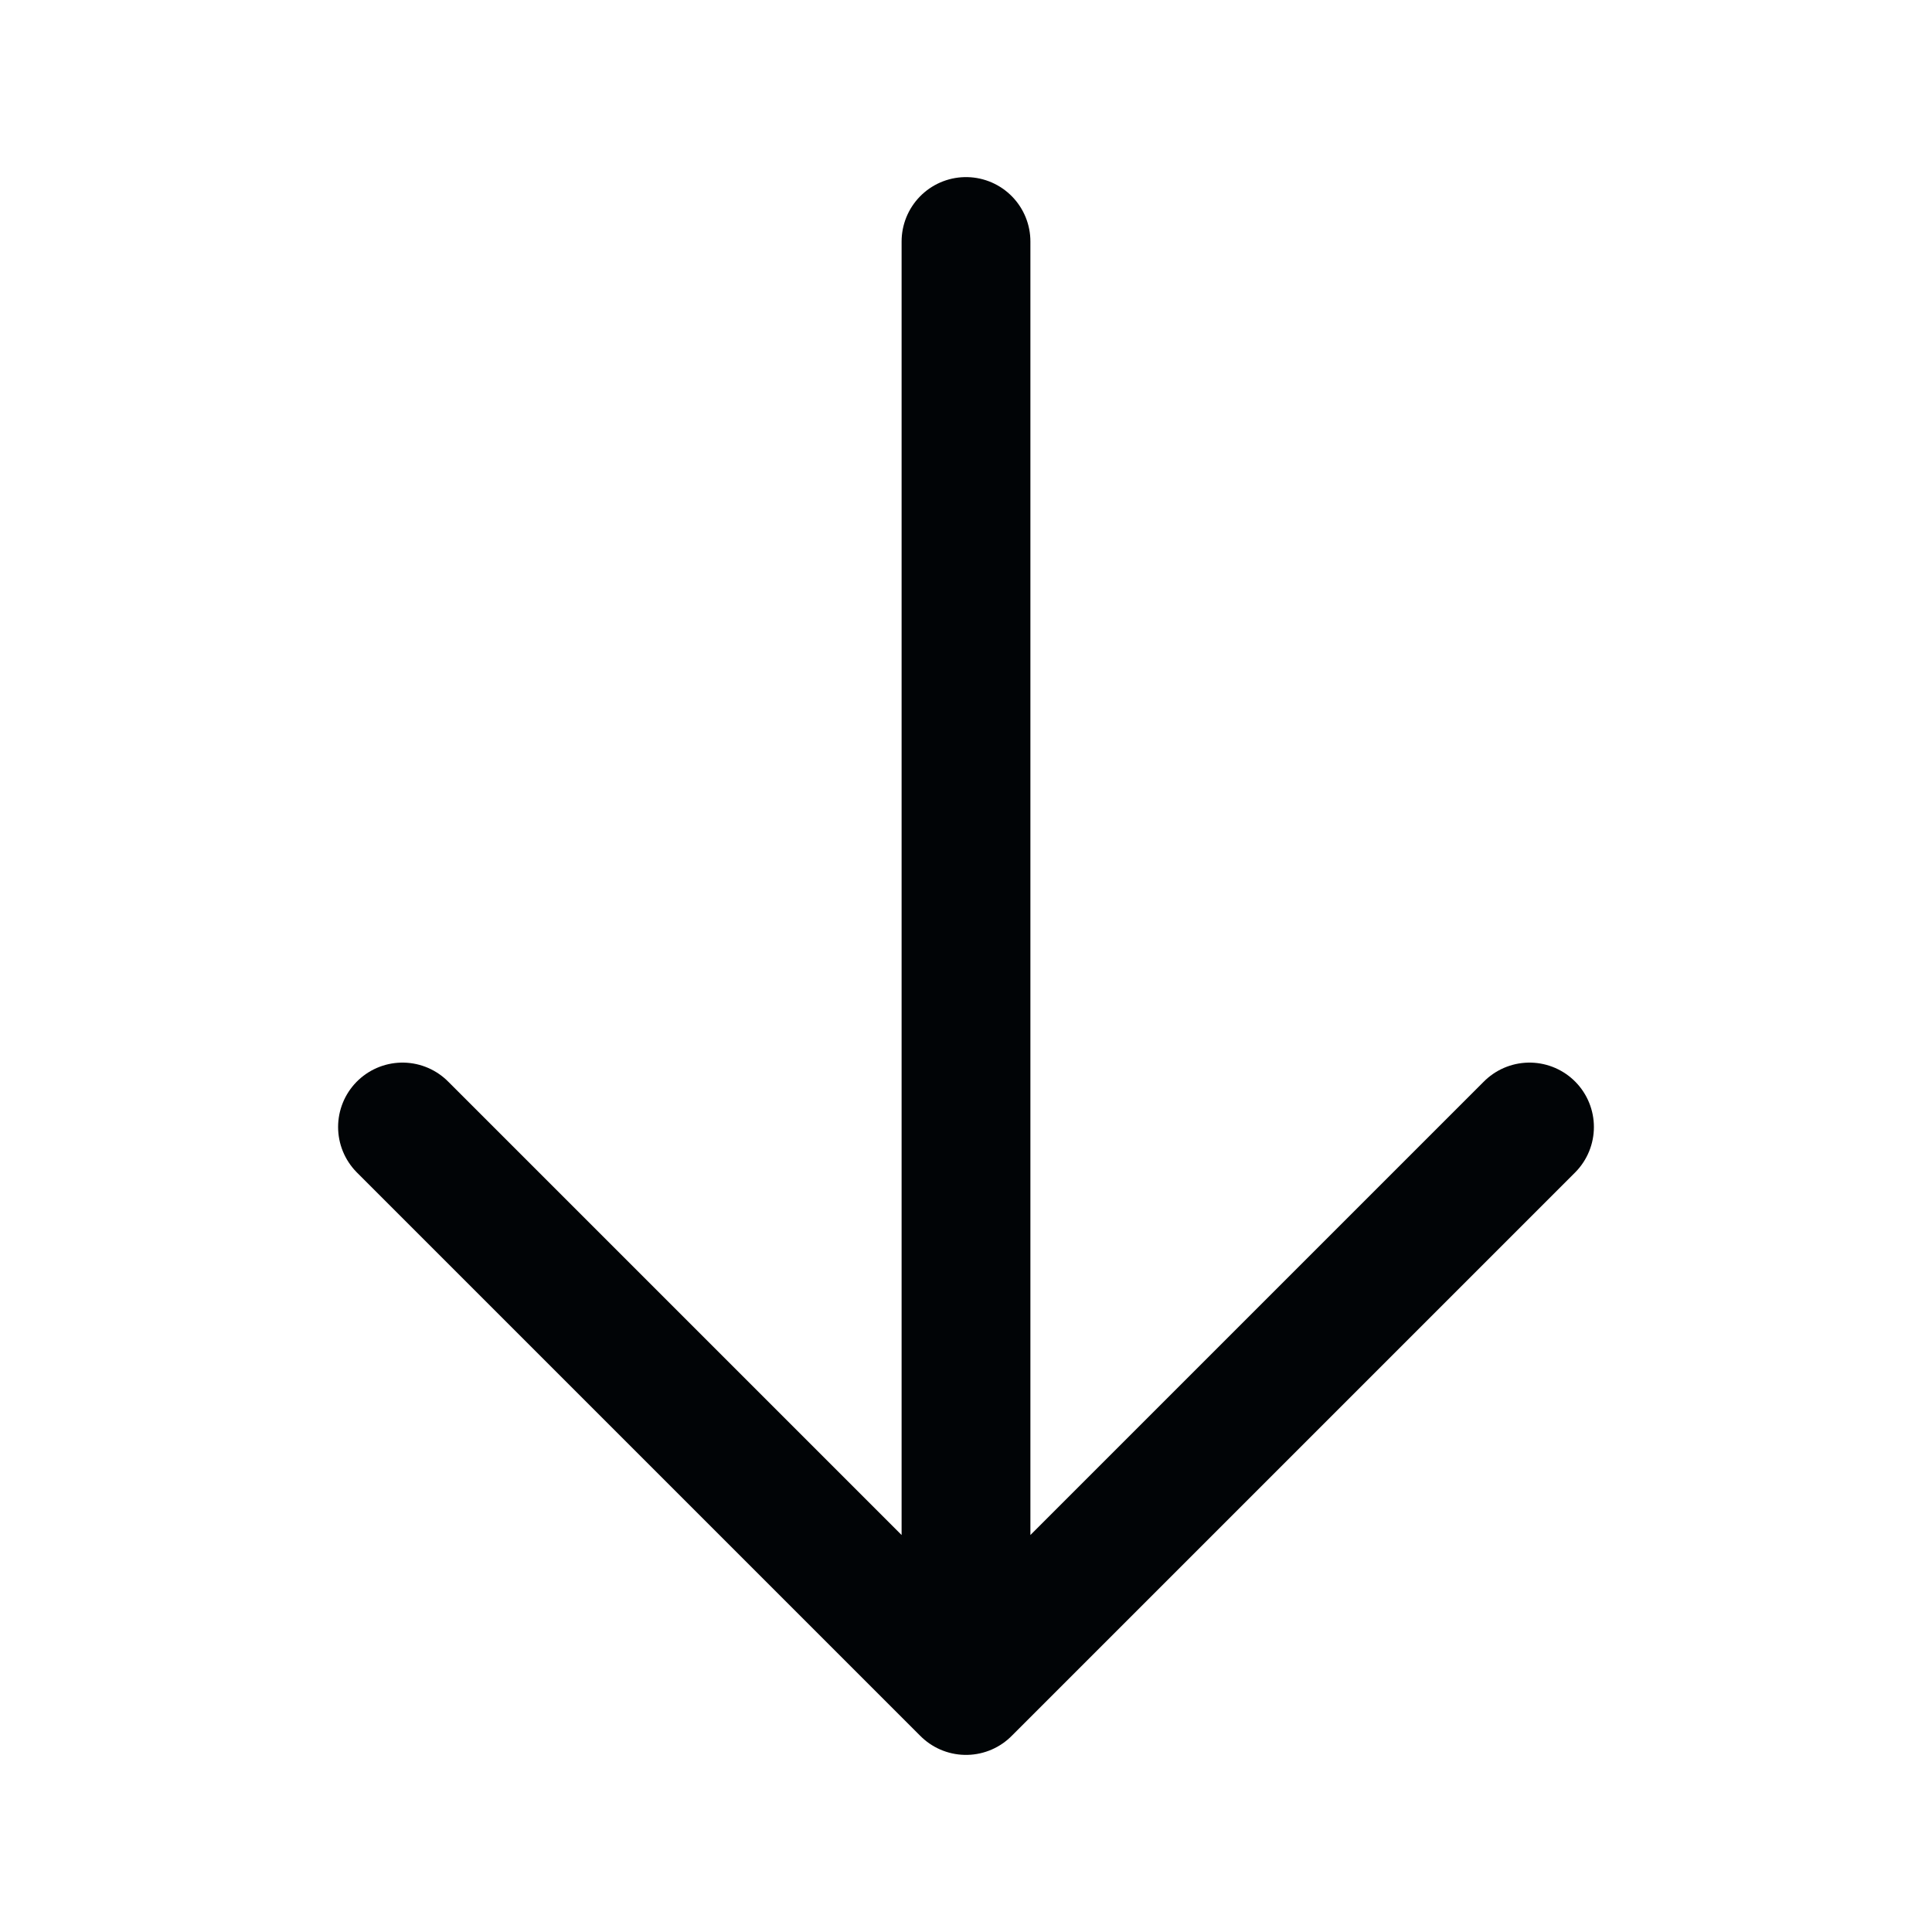 <svg width="24" height="24" viewBox="0 0 24 24" fill="none" xmlns="http://www.w3.org/2000/svg">
<path d="M19 14L12 21M12 21L5 14M12 21L12 3" stroke="#010406" stroke-width="1.6" stroke-linecap="round" stroke-linejoin="round"/>
</svg>
